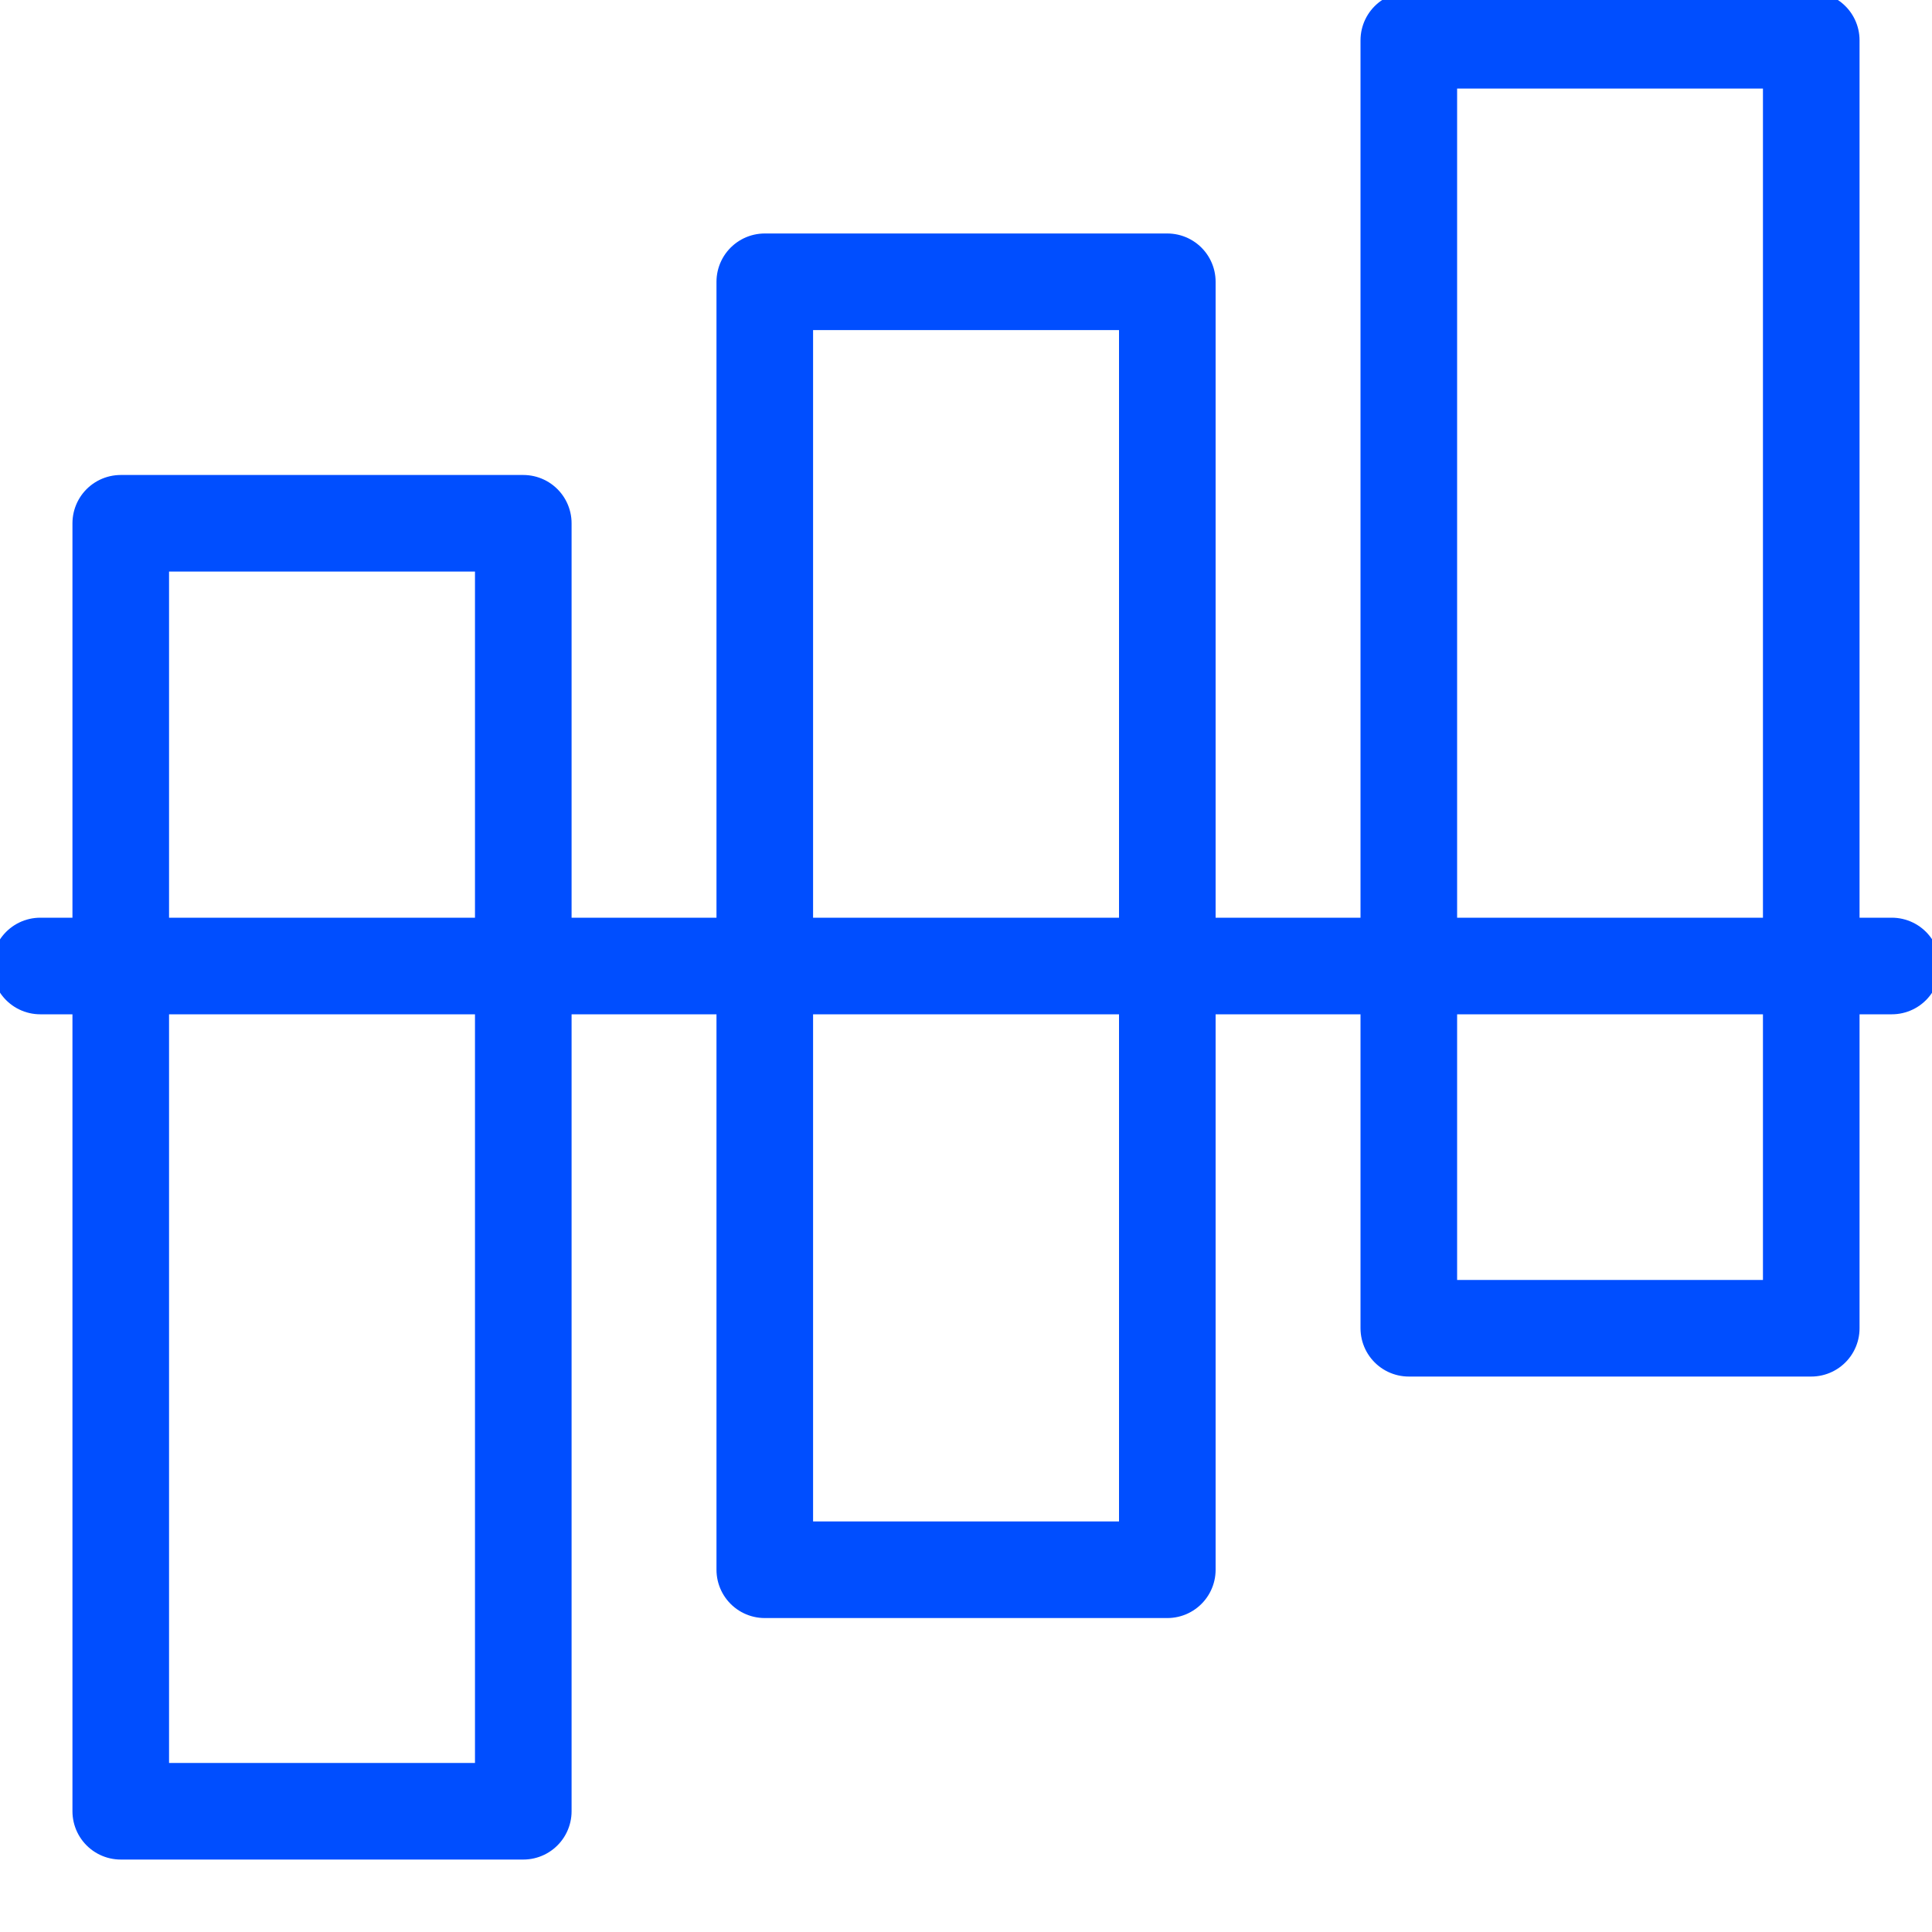 <svg width="20" height="20" viewBox="0 0 20 20" fill="none" xmlns="http://www.w3.org/2000/svg">
<path d="M0.417 10H19.584M1.25 5.417H5.417V18.75H1.25V5.417ZM7.917 2.917H12.084V16.25H7.917V2.917ZM14.584 0.417H18.75V13.75H14.584V0.417Z" stroke="#004EFF" stroke-linecap="round" stroke-linejoin="round"/>
</svg>
